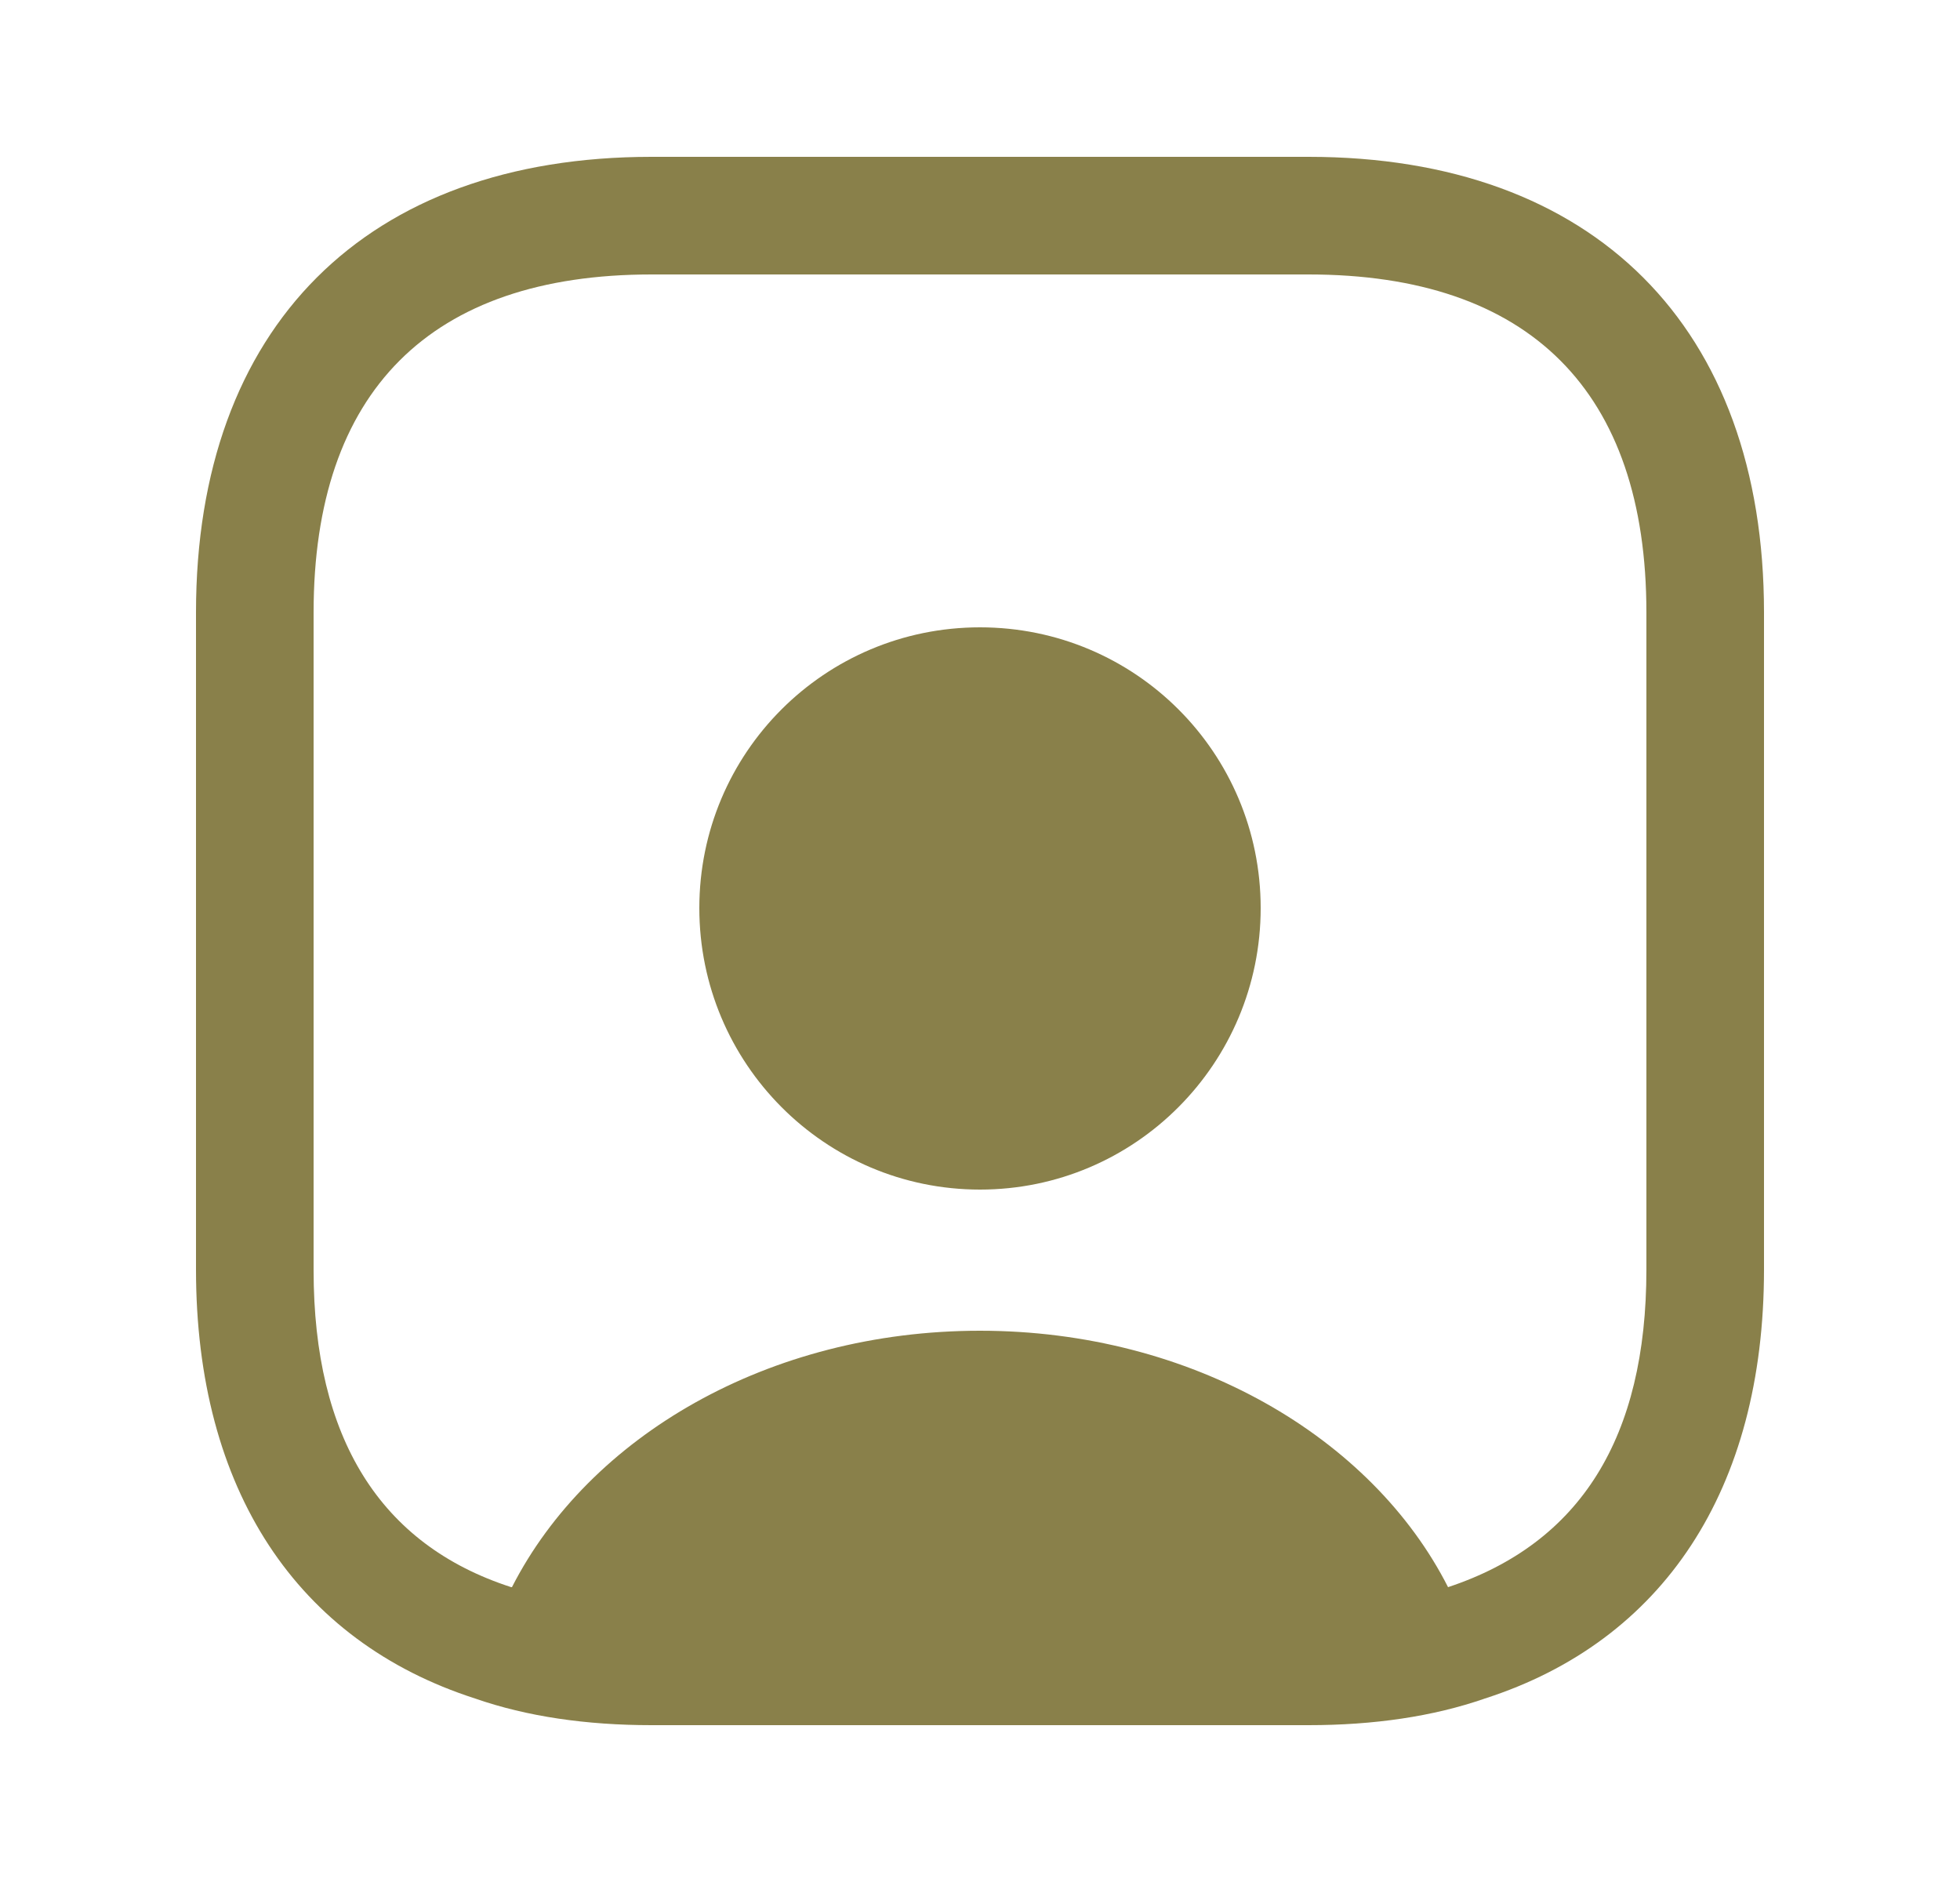 <svg width="25" height="24" viewBox="0 0 25 24" fill="none" xmlns="http://www.w3.org/2000/svg">
<path d="M16.69 2H8.31C4.67 2 2.5 4.17 2.5 7.81V16.19C2.5 19 3.79 20.93 6.06 21.66C6.72 21.89 7.48 22 8.31 22H16.69C17.52 22 18.28 21.89 18.94 21.66C21.21 20.93 22.5 19 22.5 16.19V7.81C22.5 4.17 20.33 2 16.69 2ZM21 16.19C21 18.33 20.16 19.68 18.47 20.24C17.5 18.33 15.2 16.97 12.5 16.97C9.8 16.97 7.51 18.32 6.53 20.24H6.52C4.85 19.7 4 18.34 4 16.2V7.81C4 4.99 5.49 3.5 8.31 3.5H16.69C19.51 3.5 21 4.99 21 7.81V16.19Z" fill="#89804A"/>
<path d="M12.5 8C10.52 8 8.92 9.6 8.92 11.58C8.92 13.56 10.52 15.17 12.5 15.17C14.48 15.17 16.08 13.56 16.08 11.58C16.08 9.6 14.48 8 12.5 8Z" fill="#89804A"/>
</svg>
